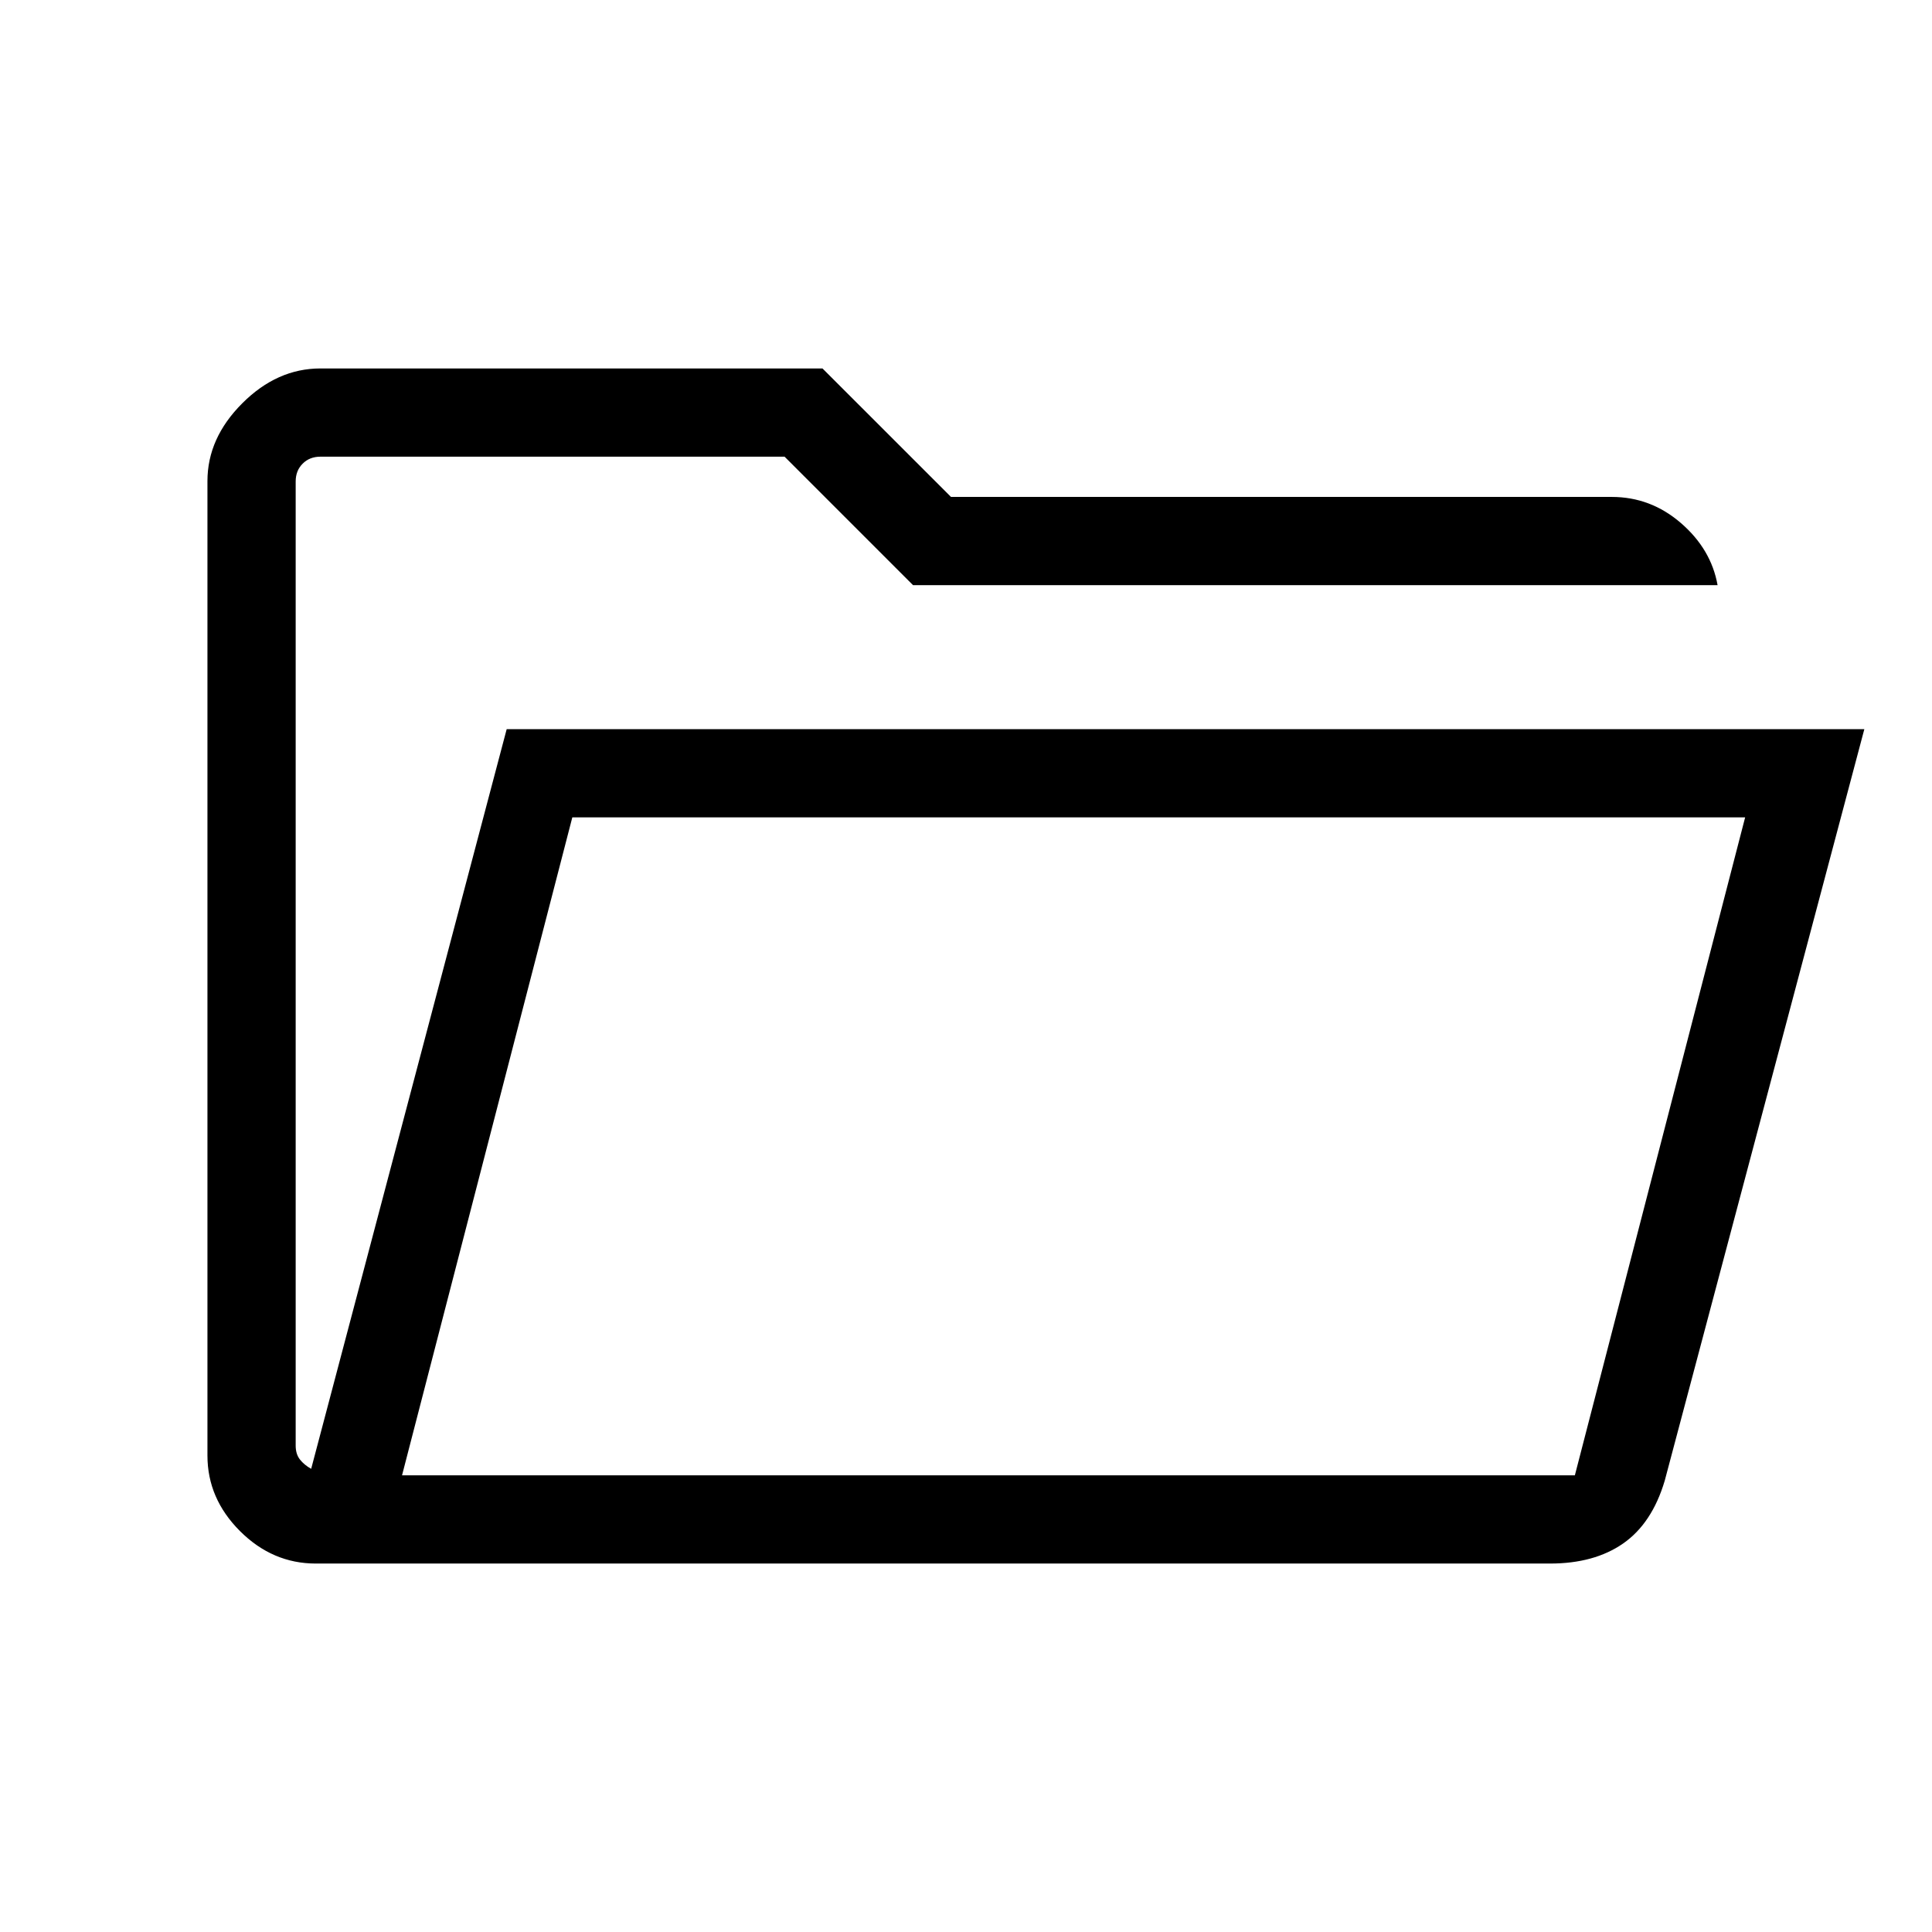 <svg xmlns="http://www.w3.org/2000/svg" height="48" viewBox="0 -960 960 960" width="48"><path d="M156.92-183.08q-21.53 0-37.69-16.15-16.15-16.16-16.15-37.5v-484.23q0-21.35 17.31-38.65 17.3-17.31 38.84-17.31h249.46l63.85 63.84h328.31q19.39 0 34.4 12.99 15.02 12.98 18.21 30.86H453.69l-63.84-63.85H159.23q-5.38 0-8.84 3.47-3.47 3.46-3.47 8.84v479.08q0 4.23 2.12 6.92 2.11 2.69 5.58 4.62l97.15-367.54h674.61l-99.19 373.46q-6.31 21.19-20.65 31.17-14.35 9.98-36.3 9.98H156.92Zm42.85-43.84h582.77l84.61-326.93H284.38l-84.61 326.93Zm0 0 84.61-326.93-84.61 326.93Zm-52.85-442.31V-733.08v63.85Z"/></svg>